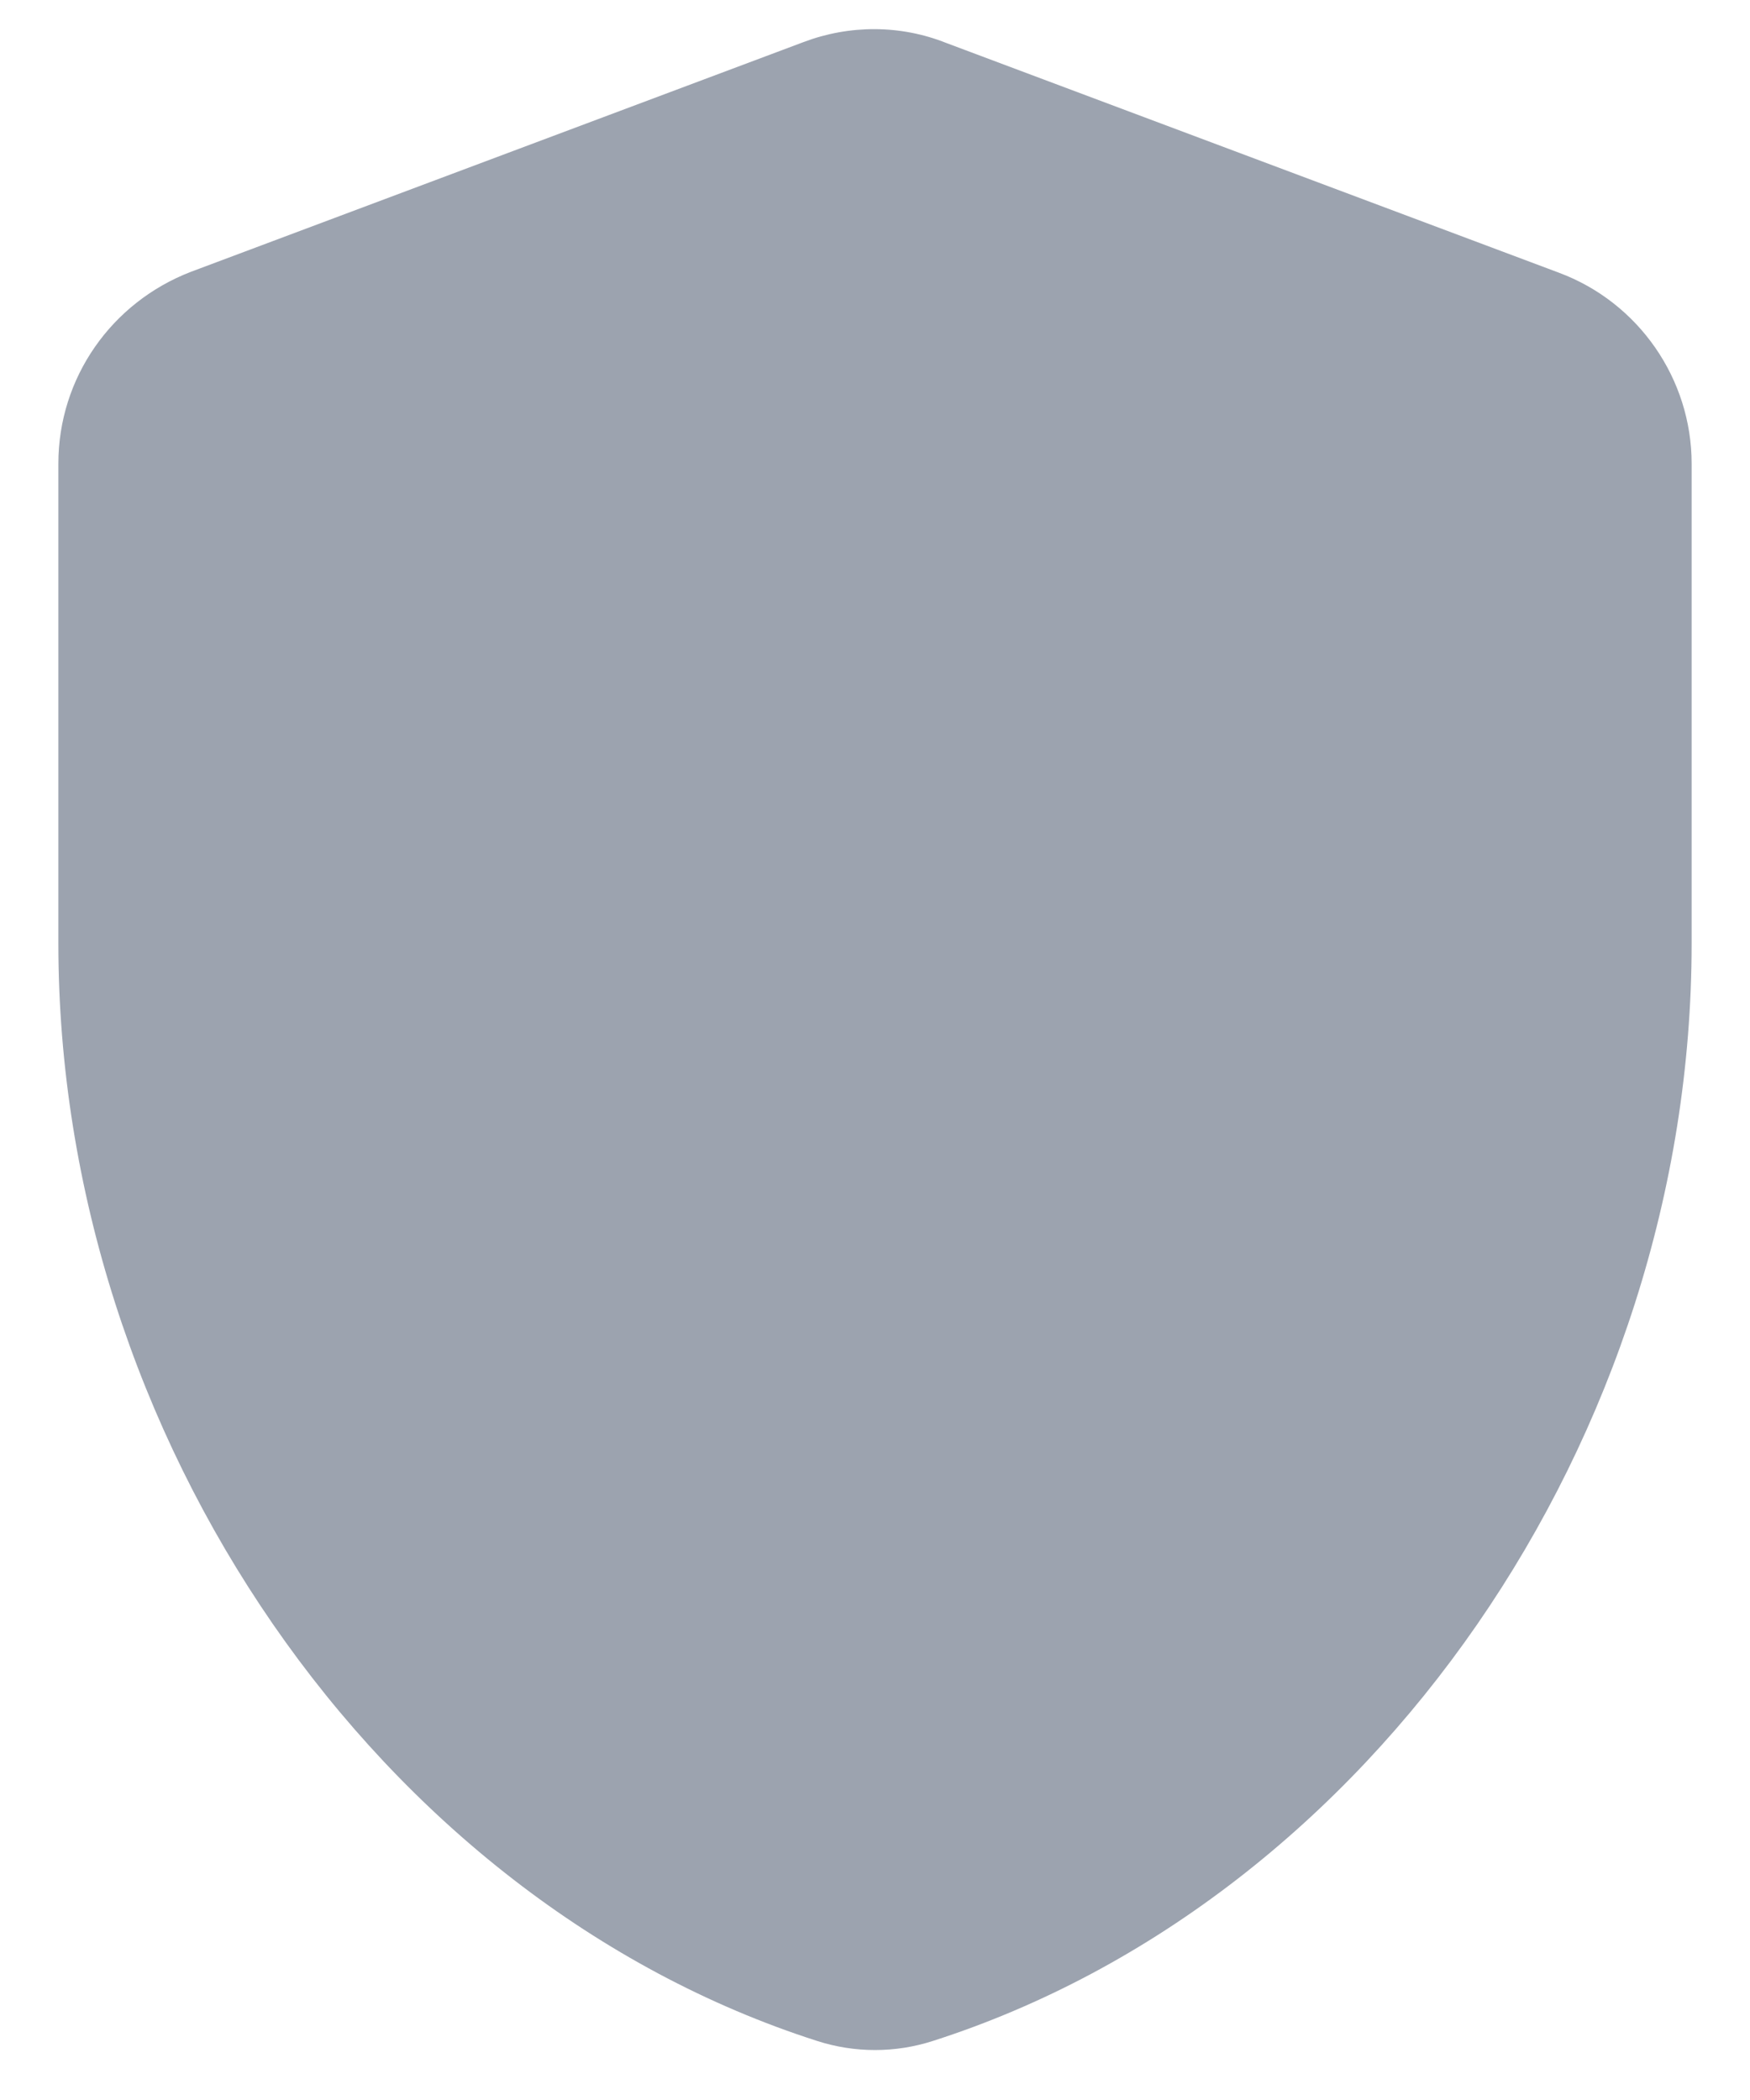 <svg width="20" height="24" viewBox="0 0 20 24" fill="none" xmlns="http://www.w3.org/2000/svg">
<path d="M9.183 0.481L2.183 3.106C1.273 3.456 0.667 4.319 0.667 5.299V10.782C0.667 16.417 4.318 21.714 9.335 23.324C9.767 23.464 10.233 23.464 10.665 23.324C15.682 21.714 19.333 16.429 19.333 10.782V5.299C19.333 4.331 18.727 3.456 17.817 3.117L10.817 0.492C10.292 0.282 9.708 0.282 9.183 0.481Z" fill="#9CA3AF"/>
</svg>
